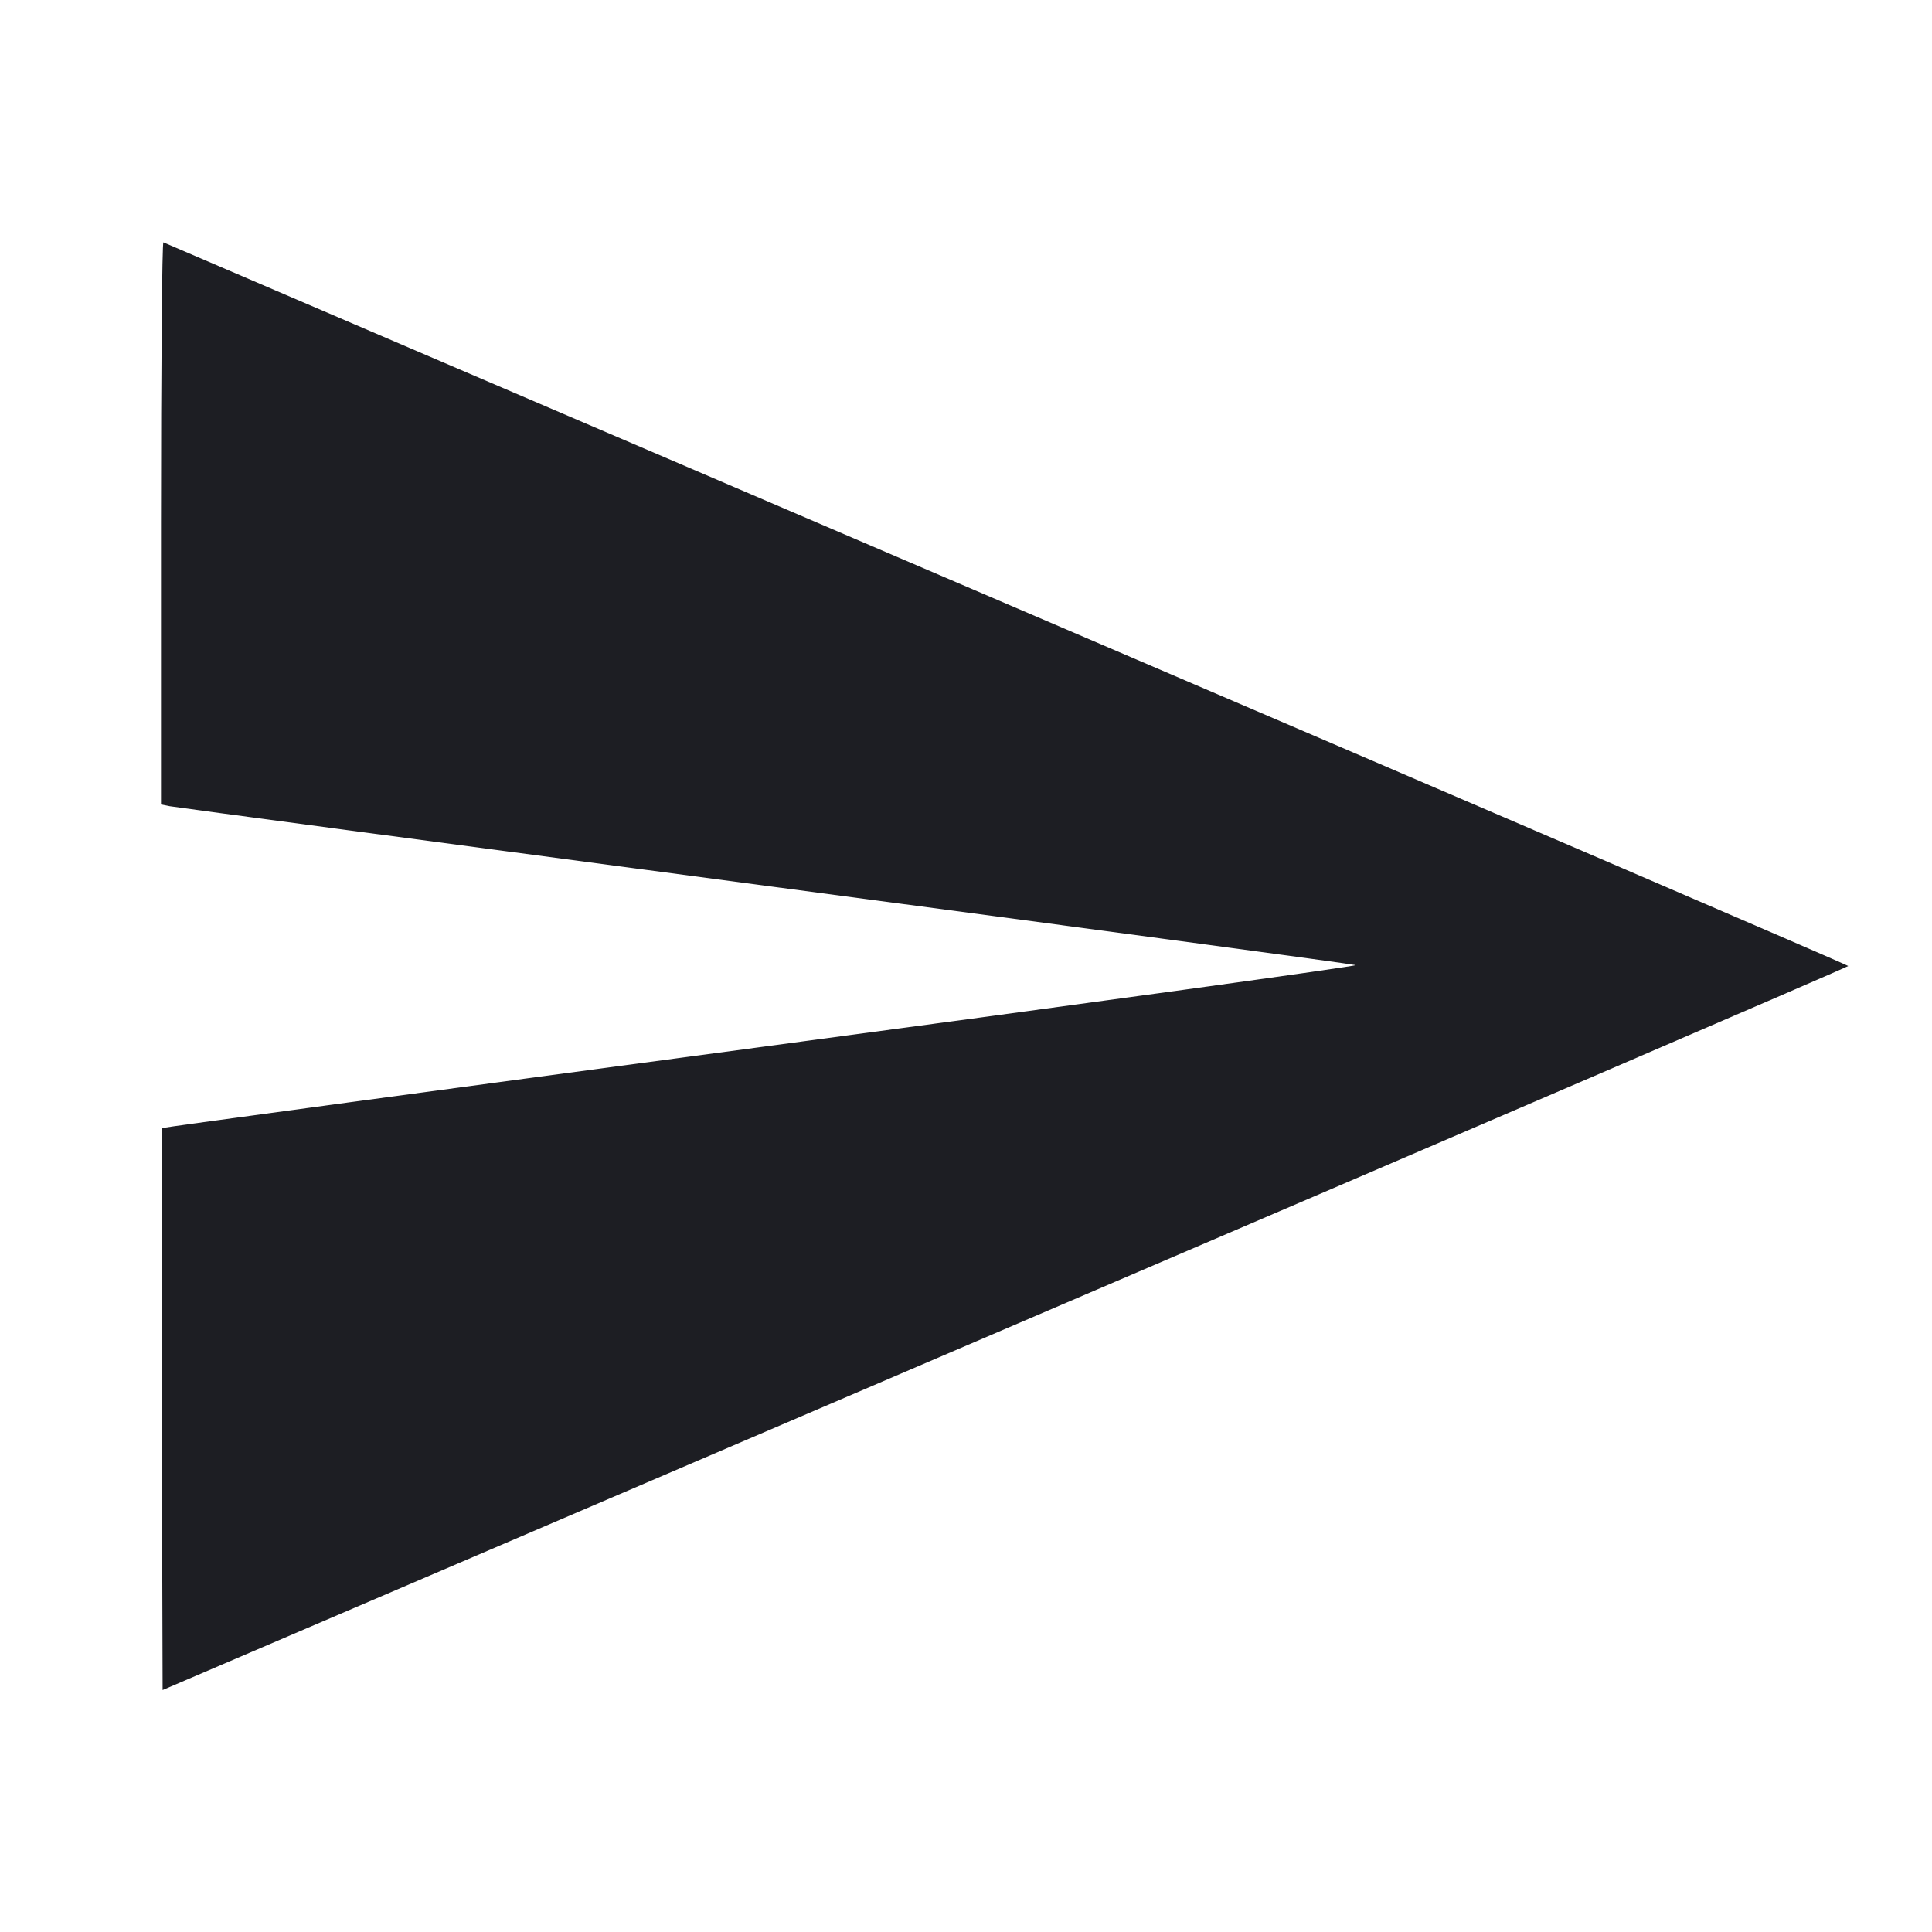 <svg viewBox="0 0 2400 2400" fill="none" xmlns="http://www.w3.org/2000/svg"><path d="M200.000 649.446 L 200.000 999.364 211.000 1001.524 C 217.050 1002.712,549.600 1047.106,950.000 1100.177 C 1350.400 1153.247,1680.700 1197.665,1684.000 1198.883 C 1687.300 1200.101,1355.373 1245.827,946.385 1300.497 C 537.397 1355.166,202.137 1400.529,201.363 1401.303 C 200.589 1402.077,200.416 1559.471,200.978 1751.066 L 202.000 2099.421 1249.000 1650.718 C 1824.850 1403.930,2295.959 1201.111,2295.909 1200.007 C 2295.859 1198.903,1825.609 996.540,1250.909 750.311 C 676.209 504.081,204.650 301.925,203.000 301.074 C 201.350 300.224,200.000 456.991,200.000 649.446 " fill="#1D1E23" stroke="none" fill-rule="evenodd"/></svg>